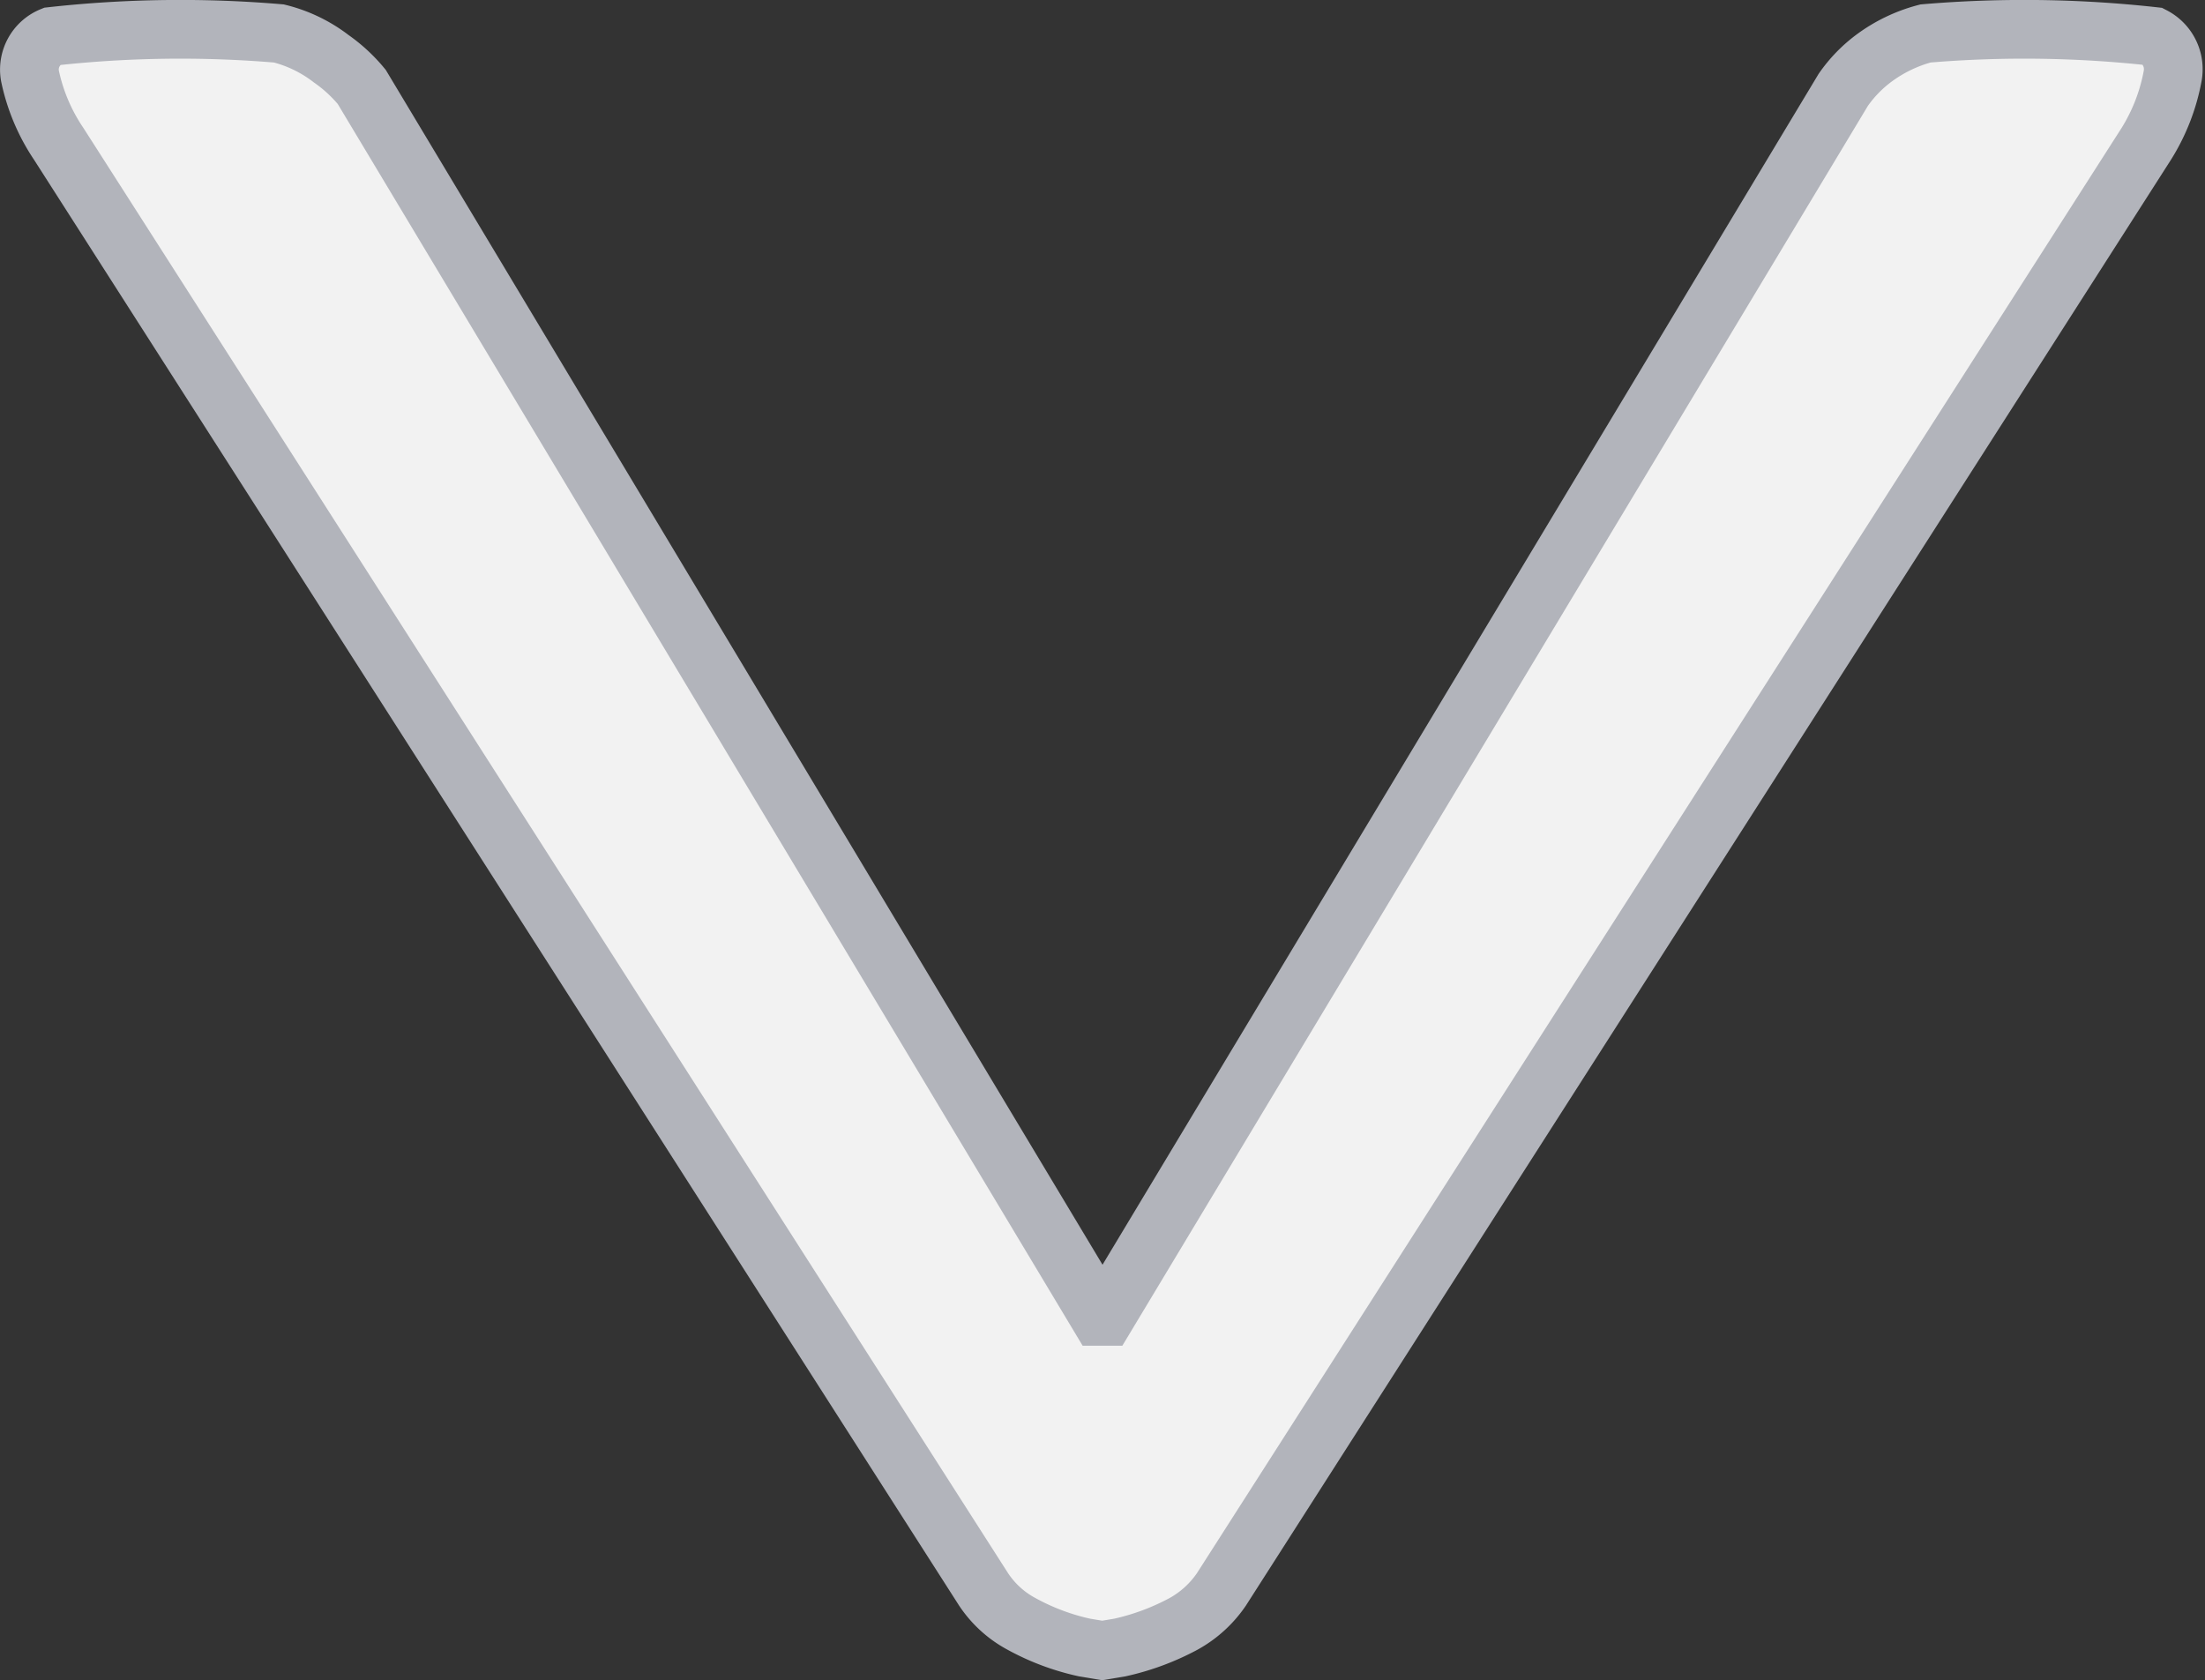 <svg xmlns="http://www.w3.org/2000/svg" viewBox="0 0 37.55 28.62">
	<rect x="0" y="0" width="37.55" height="28.62" fill="#333333" stroke="none"/>
	<defs>
		<style>
			.cls-1{fill:#f2f2f2;stroke:#b2b4bb;stroke-miterlimit:10;}
		</style>
	</defs>
	<g id="Layer_2" data-name="Layer 2">
		<g id="Layer_3" data-name="Layer 3">
			<path class="cls-1" d="M36.67.62A20,20,0,0,0,32.79.57,2.57,2.57,0,0,0,31.9,1a2.33,2.33,0,0,0-.51.53L18.83,22.42l-.06,0-.05,0L6.16,1.48A2.61,2.61,0,0,0,5.64,1,2.41,2.41,0,0,0,4.75.57,19.91,19.91,0,0,0,.88.62a.61.61,0,0,0-.37.67A3.26,3.26,0,0,0,1,2.45L16.75,27.07a1.79,1.79,0,0,0,.65.59,4,4,0,0,0,1.07.4l.3.05.3-.05a4.21,4.21,0,0,0,1.08-.4,1.88,1.88,0,0,0,.65-.59L36.55,2.45A3.32,3.32,0,0,0,37,1.29.63.63,0,0,0,36.67.62Z" />
		</g>
	</g>
</svg>
